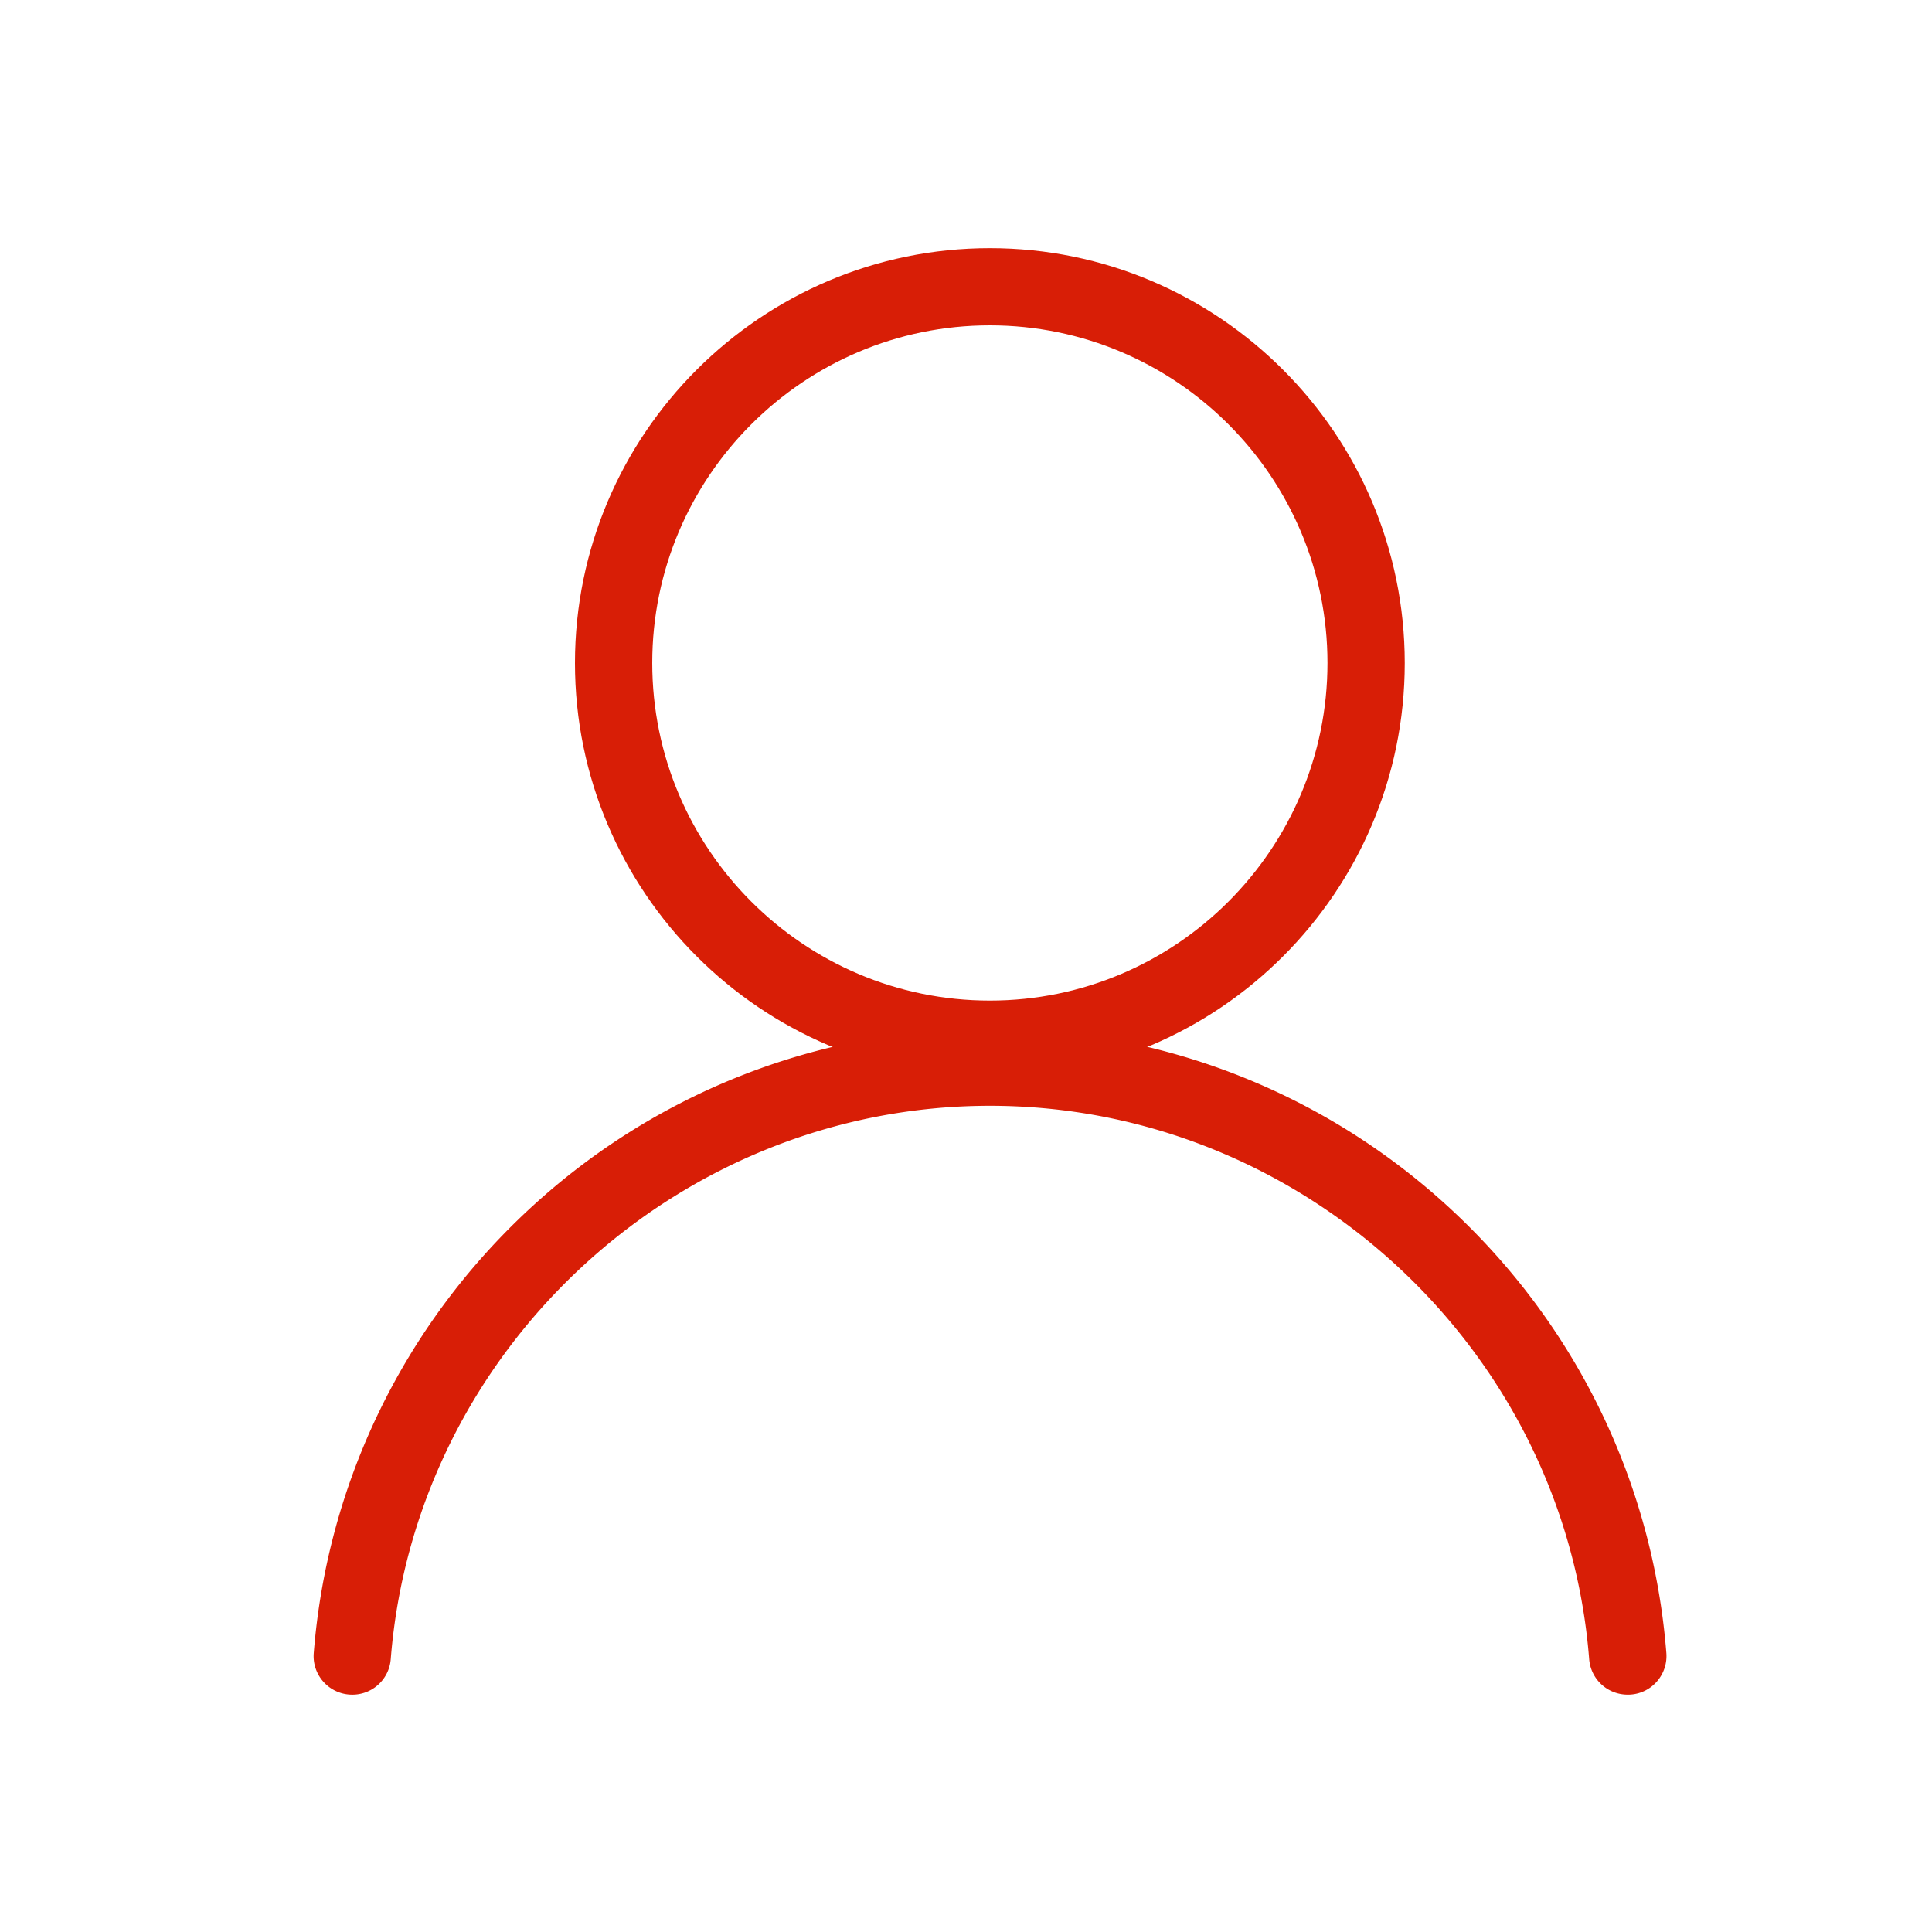 <?xml version="1.0" standalone="no"?><!DOCTYPE svg PUBLIC "-//W3C//DTD SVG 1.1//EN" "http://www.w3.org/Graphics/SVG/1.1/DTD/svg11.dtd"><svg class="icon" width="200px" height="200.00px" viewBox="0 0 1024 1024" version="1.1" xmlns="http://www.w3.org/2000/svg"><path fill="#d81e06" d="M524.646 571.341c-121.242 0-219.904-98.662-219.904-219.904 0-121.293 98.662-219.904 219.904-219.904s219.904 98.662 219.904 219.904c0 121.242-98.662 219.904-219.904 219.904z m0-398.899c-98.662 0-178.944 80.282-178.944 178.944 0 98.662 80.282 178.944 178.944 178.944s178.944-80.282 178.944-178.944c0-98.662-80.282-178.944-178.944-178.944z"  /><path fill="#d81e06" d="M862.669 898.202a20.429 20.429 0 0 1-20.378-18.842c-13.005-164.454-152.525-293.274-317.594-293.274s-304.589 128.819-317.594 293.274a20.408 20.408 0 0 1-22.016 18.79c-11.264-0.87-19.712-10.752-18.79-22.016 7.117-89.907 47.565-173.363 113.869-234.957 66.662-61.952 153.549-96.051 244.582-96.051s177.92 34.099 244.582 96.051c66.304 61.594 106.752 144.998 113.869 234.957 0.87 11.264-7.526 21.146-18.79 22.016-0.666 0.051-1.229 0.051-1.741 0.051z"  /></svg>